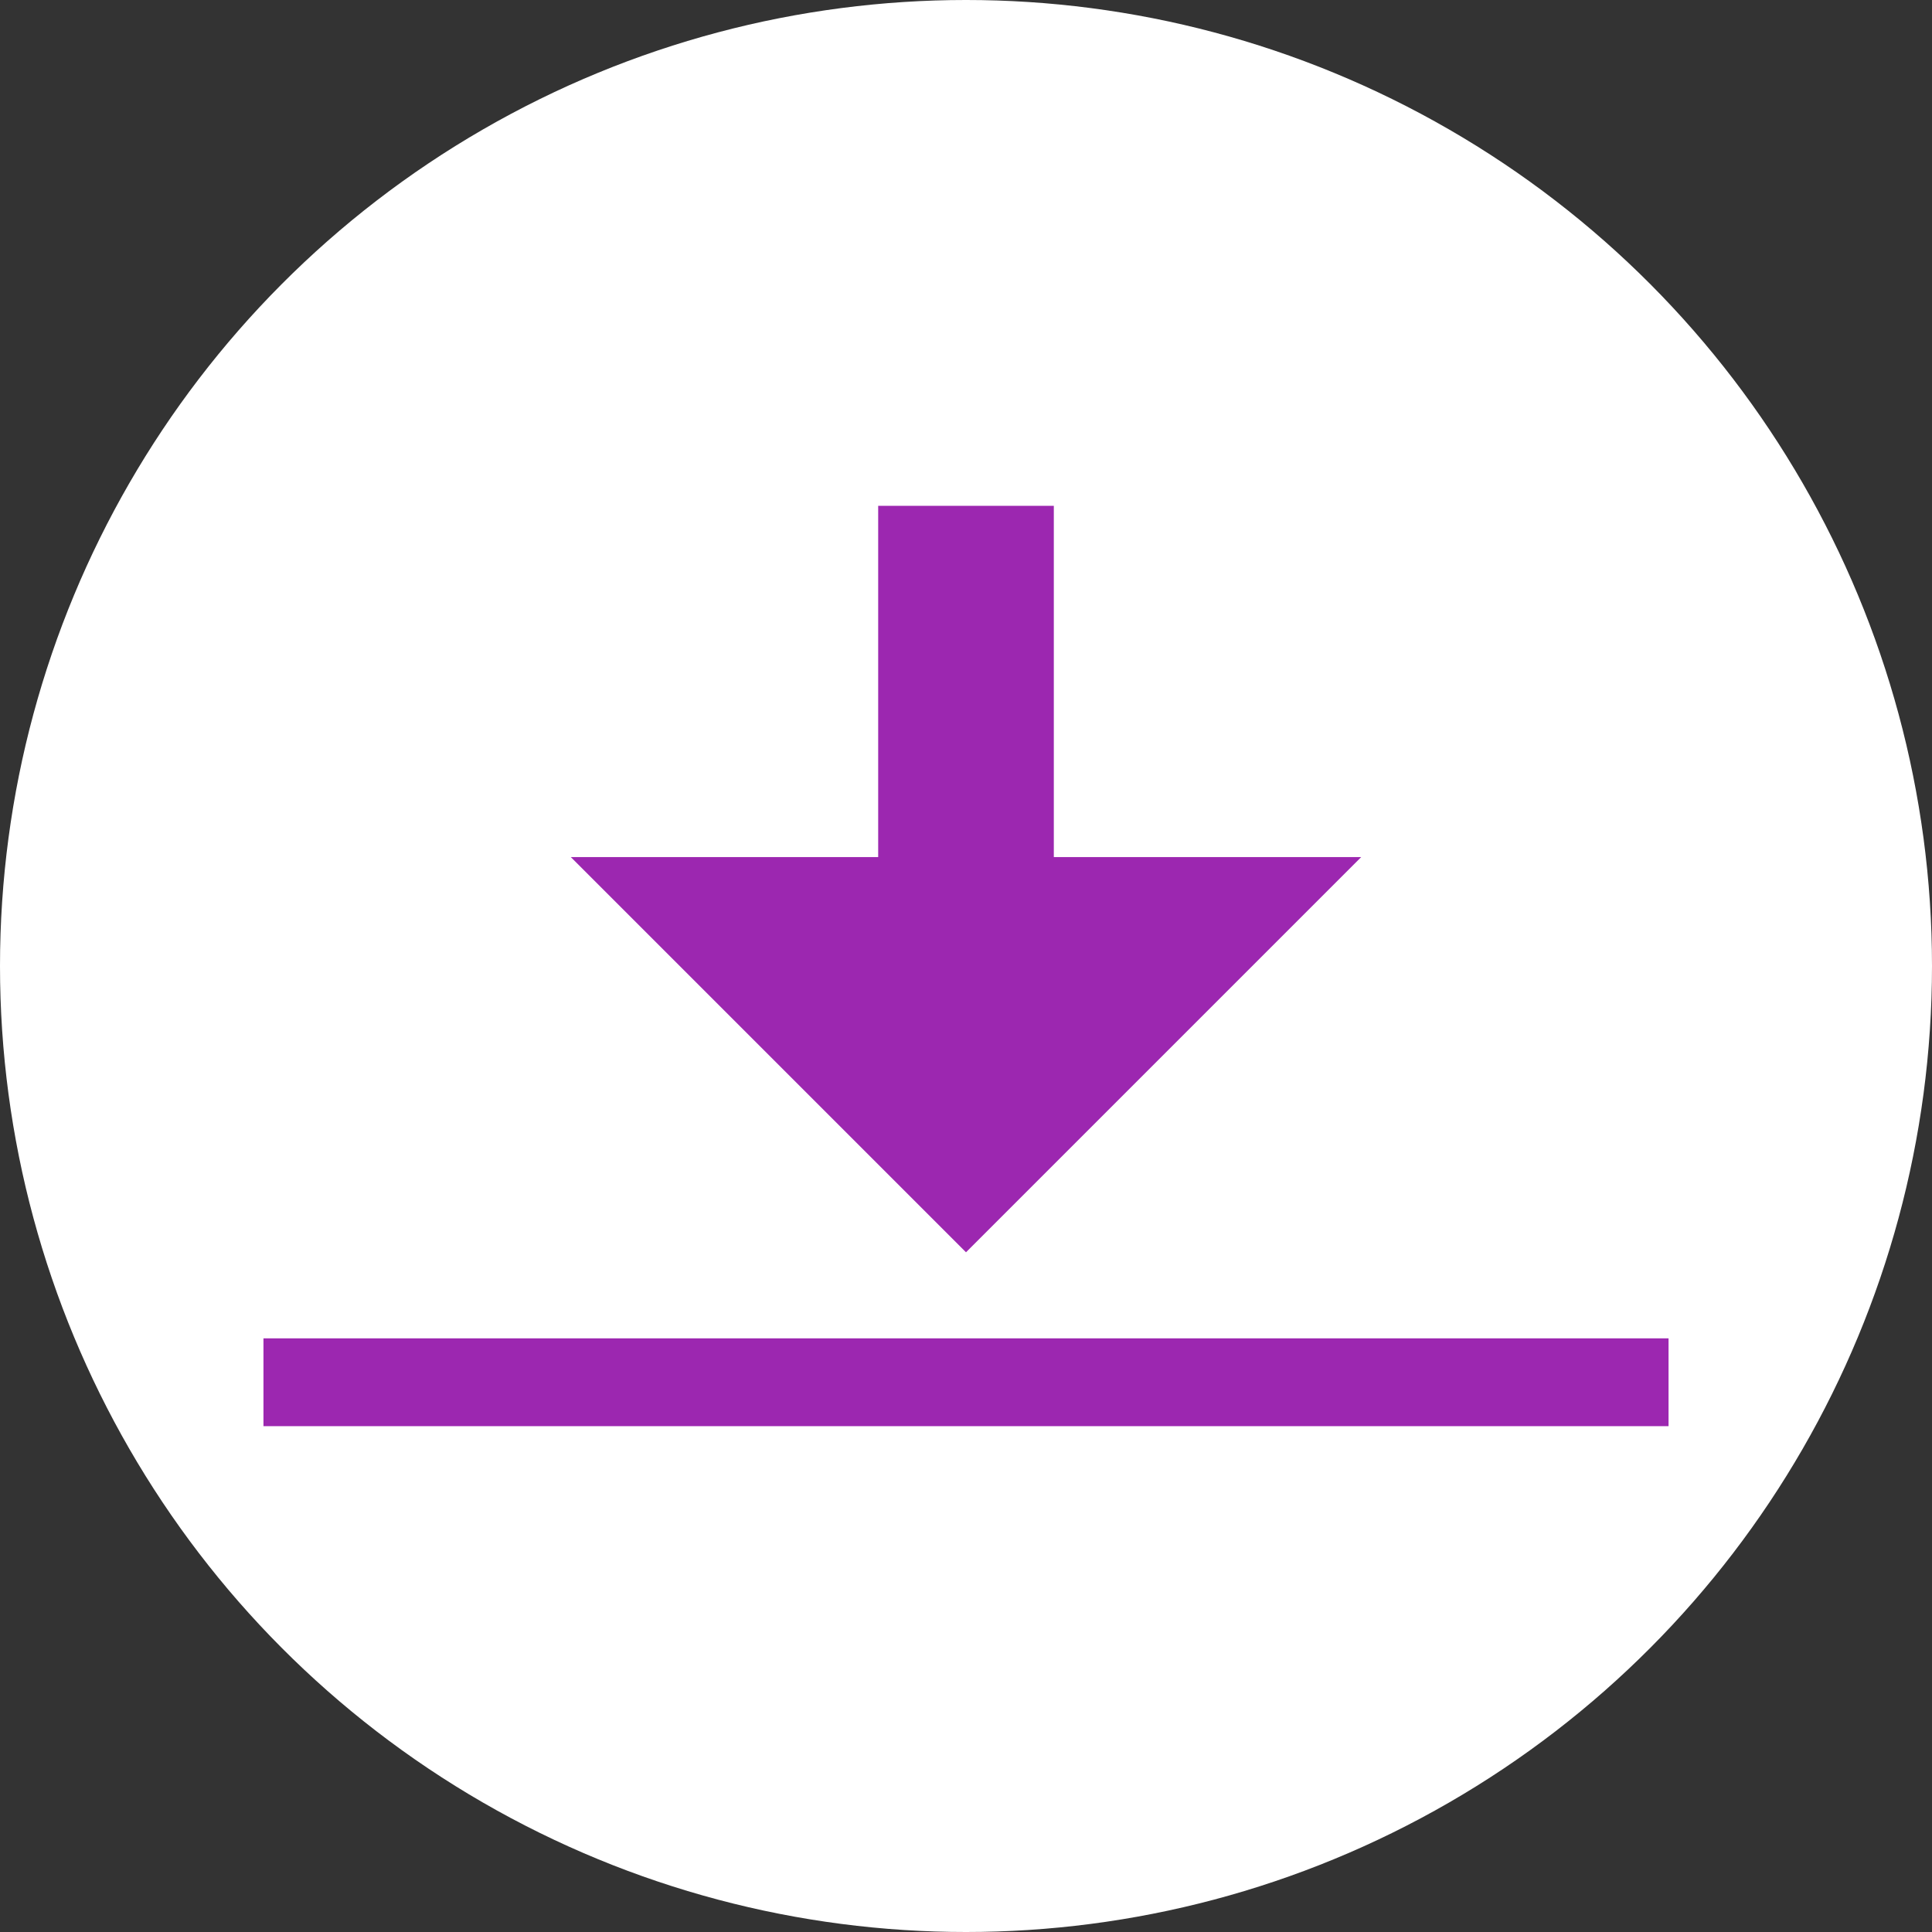 <svg xmlns="http://www.w3.org/2000/svg" viewBox="0 0 44 44"><rect x="0" y="0" width="44" height="44" fill="#333333" stroke="none"/><defs><style>.cls-1{fill:#fff;}.cls-2{fill:#9c27b0;}</style></defs><title>Recurso 3</title><g id="Capa_2" data-name="Capa 2"><g id="Capa_3" data-name="Capa 3"><circle class="cls-1" cx="22" cy="22" r="22"/><g id="Capa_2-2" data-name="Capa 2-2"><rect class="cls-2" x="6" y="30.48" width="32" height="2"/><polygon class="cls-2" points="24 19.52 24 11.52 20 11.52 20 19.52 13 19.52 22 28.52 31 19.52 24 19.52"/></g></g></g></svg>